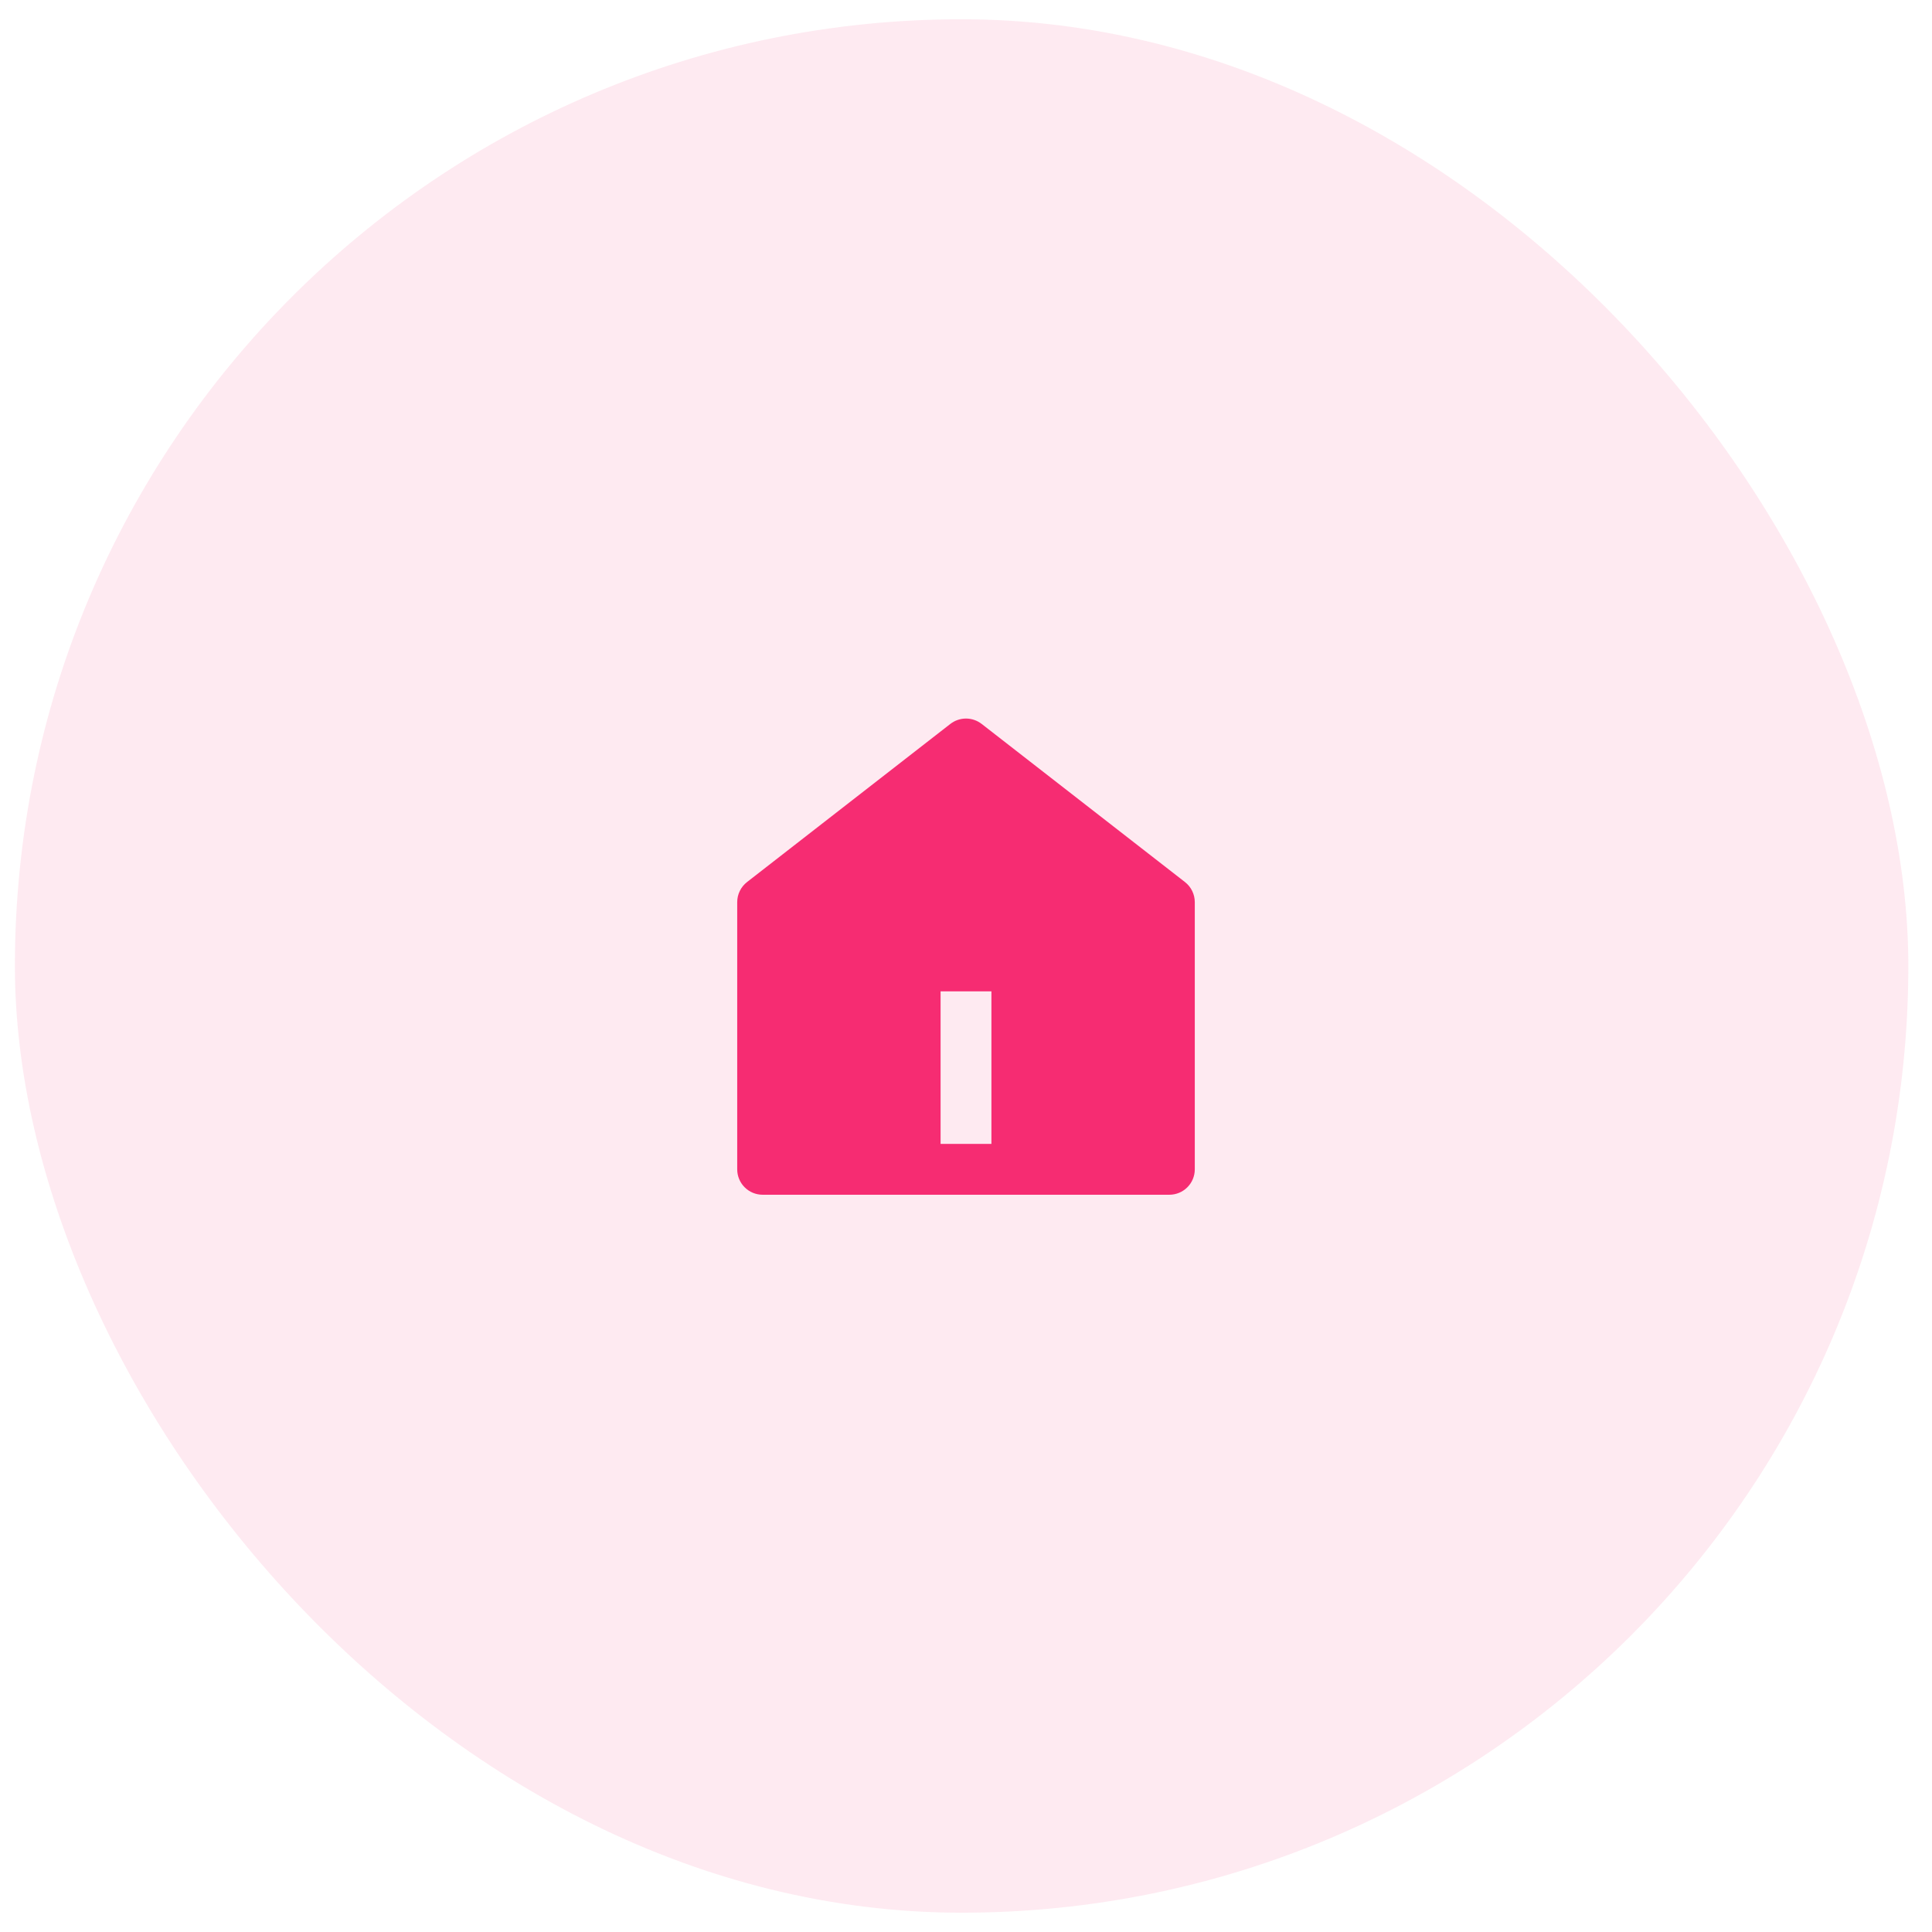 <svg width="76" height="76" viewBox="0 0 76 76" fill="none" xmlns="http://www.w3.org/2000/svg">
<rect opacity="0.1" x="0.586" y="0.758" width="74.483" height="74.483" rx="37.241" fill="#F62C72"/>
<path d="M47 45.998C47 46.264 46.895 46.518 46.707 46.705C46.52 46.893 46.265 46.998 46 46.998H30C29.735 46.998 29.48 46.893 29.293 46.705C29.105 46.518 29 46.264 29 45.998V35.488C29 35.336 29.035 35.185 29.102 35.049C29.168 34.912 29.266 34.792 29.386 34.698L37.386 28.476C37.562 28.34 37.778 28.266 38 28.266C38.222 28.266 38.438 28.34 38.614 28.476L46.614 34.698C46.734 34.792 46.832 34.912 46.898 35.049C46.965 35.185 47 35.336 47 35.488V45.998ZM37 38.998V44.998H39V38.998H37Z" fill="#F62C72"/>
</svg>
